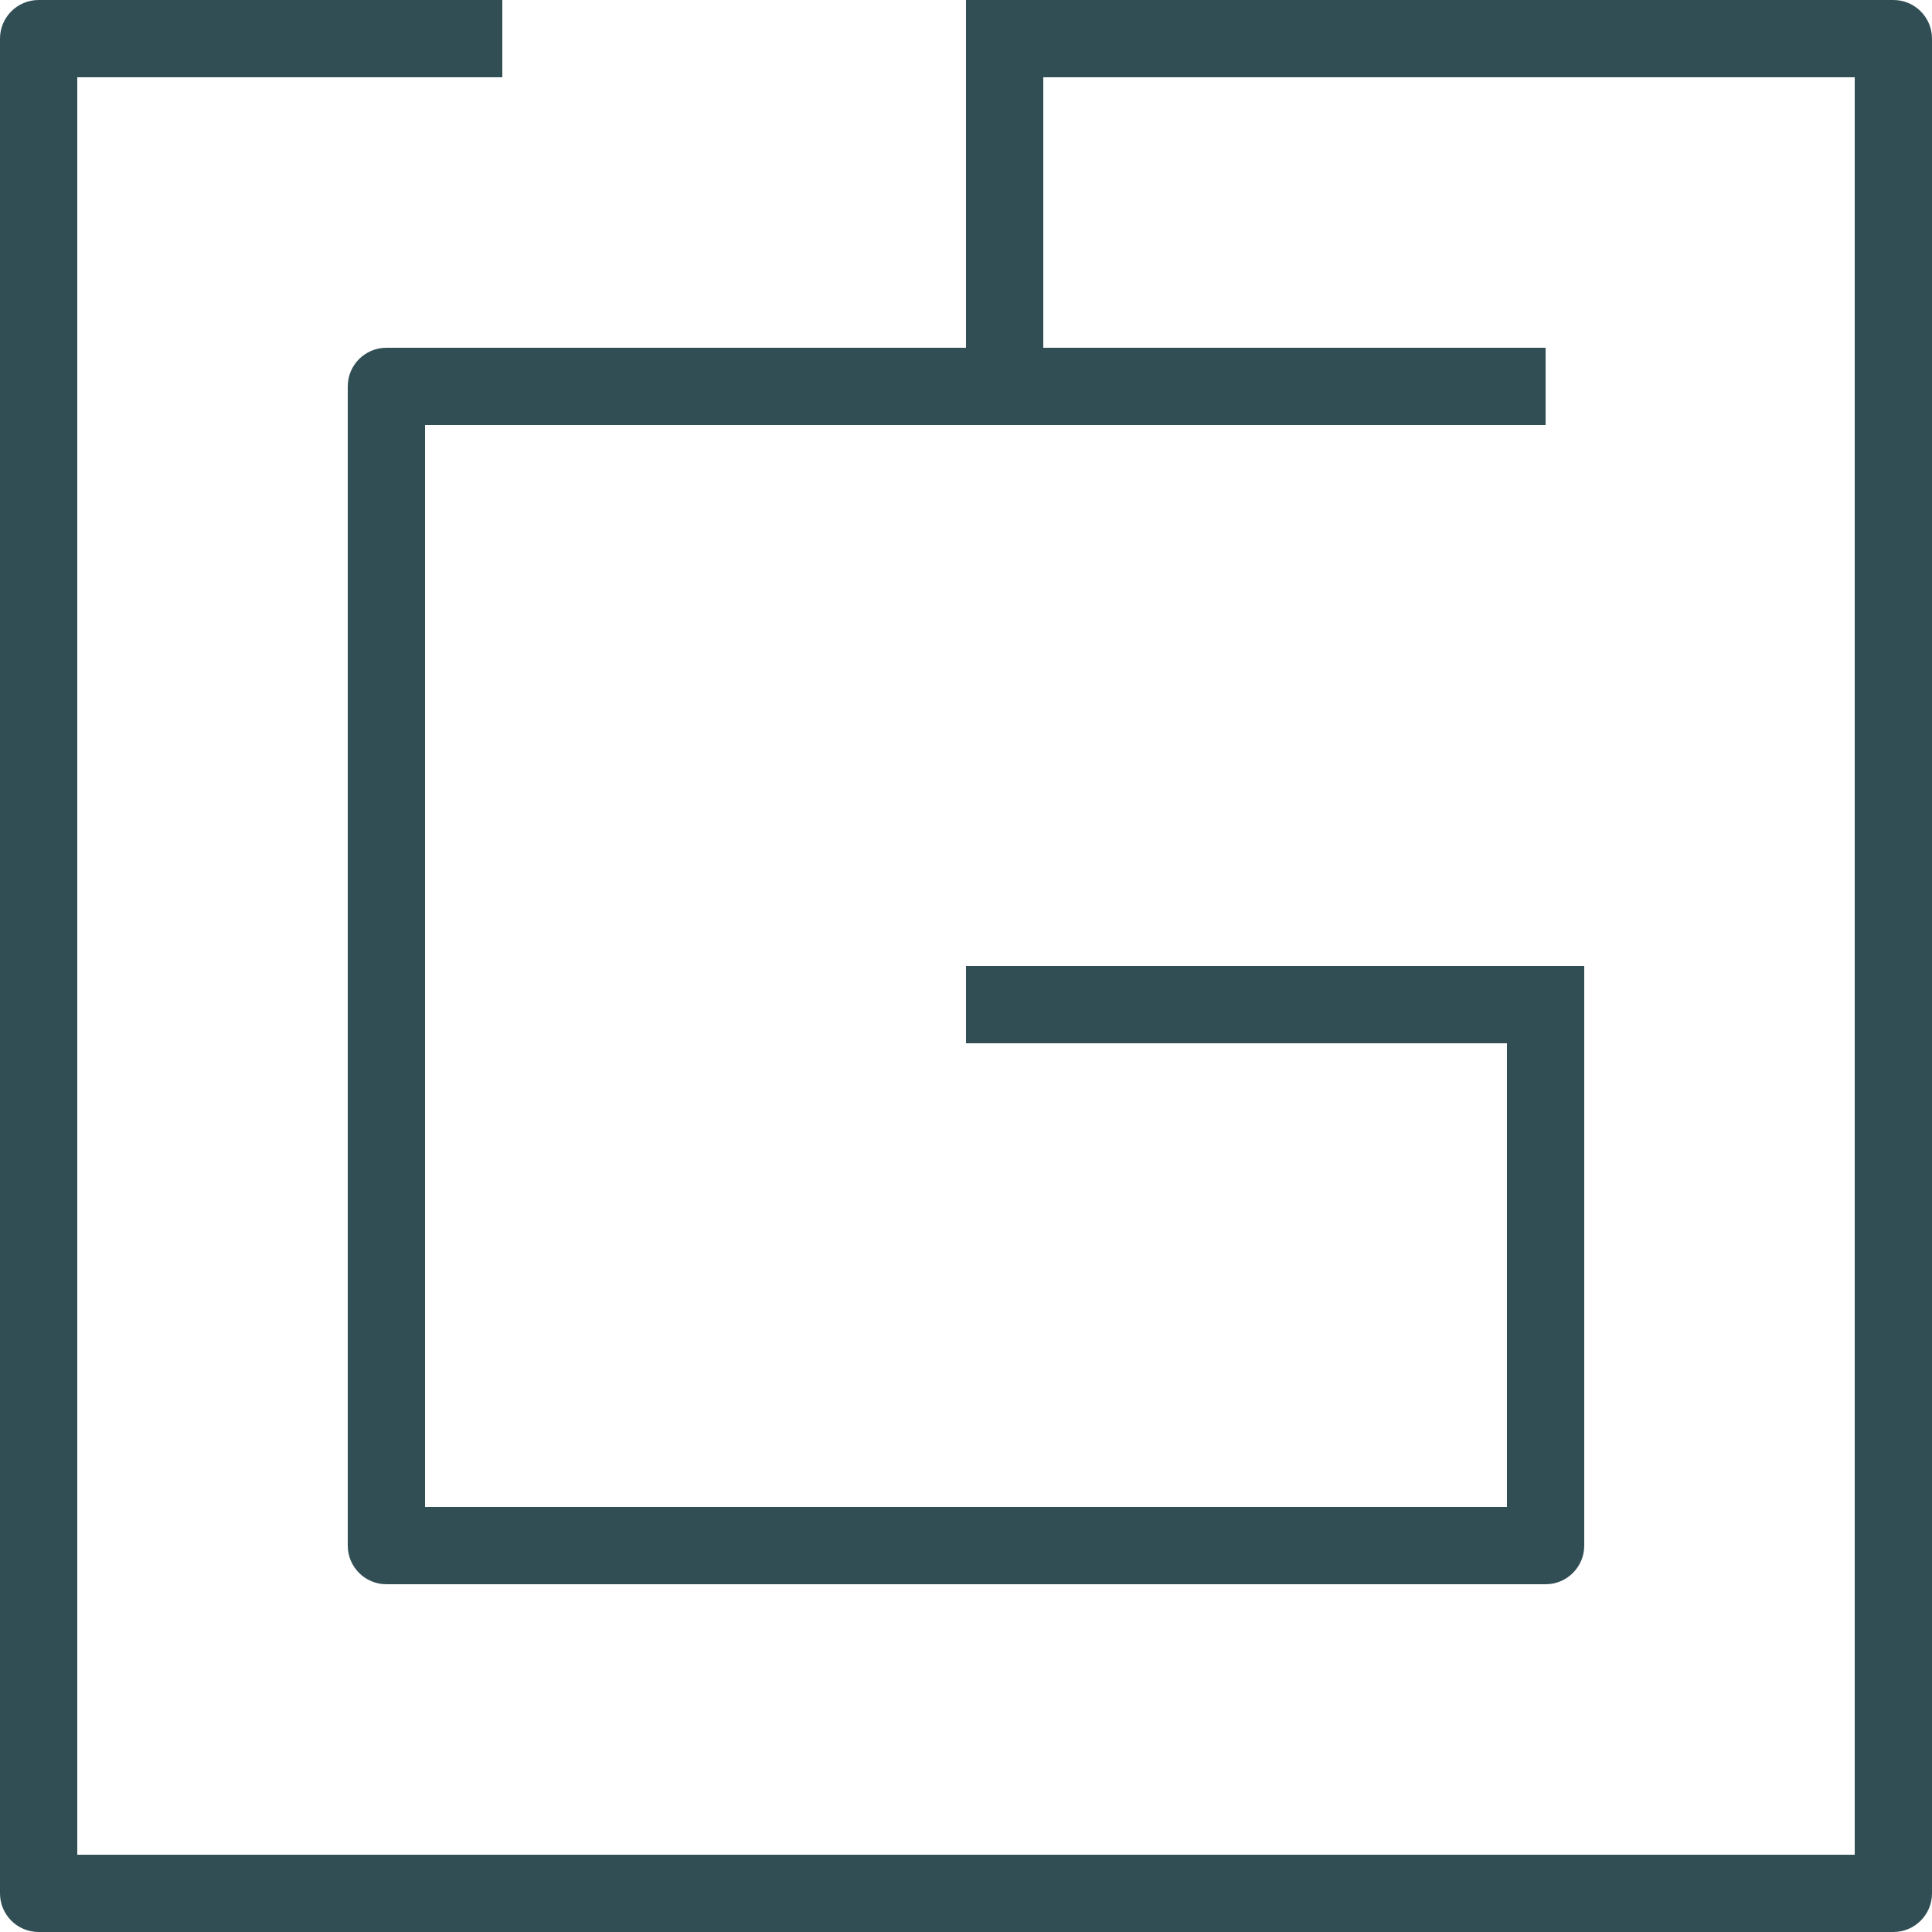 <?xml version="1.0" encoding="iso-8859-1"?>
<!-- Generator: Adobe Illustrator 19.0.0, SVG Export Plug-In . SVG Version: 6.00 Build 0)  -->
<svg version="1.1" id="Layer_1" xmlns="http://www.w3.org/2000/svg" xmlns:xlink="http://www.w3.org/1999/xlink" x="0px" y="0px"
	 viewBox="0 0 512 512" style="enable-background:new 0 0 512 512;" xml:space="preserve">
<path style="fill:#314E55;" d="M501.76,0H276.48H256v20.48v71.68H102.4c-5.655,0-10.24,4.58-10.24,10.24v307.2
	c0,5.66,4.585,10.24,10.24,10.24h307.2c5.655,0,10.24-4.58,10.24-10.24V276.48V256h-20.48H256v20.48h143.36v122.88H112.64V112.64
	H409.6V92.16H276.48V20.48h215.04v471.04H20.48V20.48h112.64V0H10.24C4.585,0,0,4.58,0,10.24v491.52C0,507.42,4.585,512,10.24,512
	h491.52c5.655,0,10.24-4.58,10.24-10.24V10.24C512,4.58,507.415,0,501.76,0z"/>
<g>
</g>
<g>
</g>
<g>
</g>
<g>
</g>
<g>
</g>
<g>
</g>
<g>
</g>
<g>
</g>
<g>
</g>
<g>
</g>
<g>
</g>
<g>
</g>
<g>
</g>
<g>
</g>
<g>
</g>
</svg>
